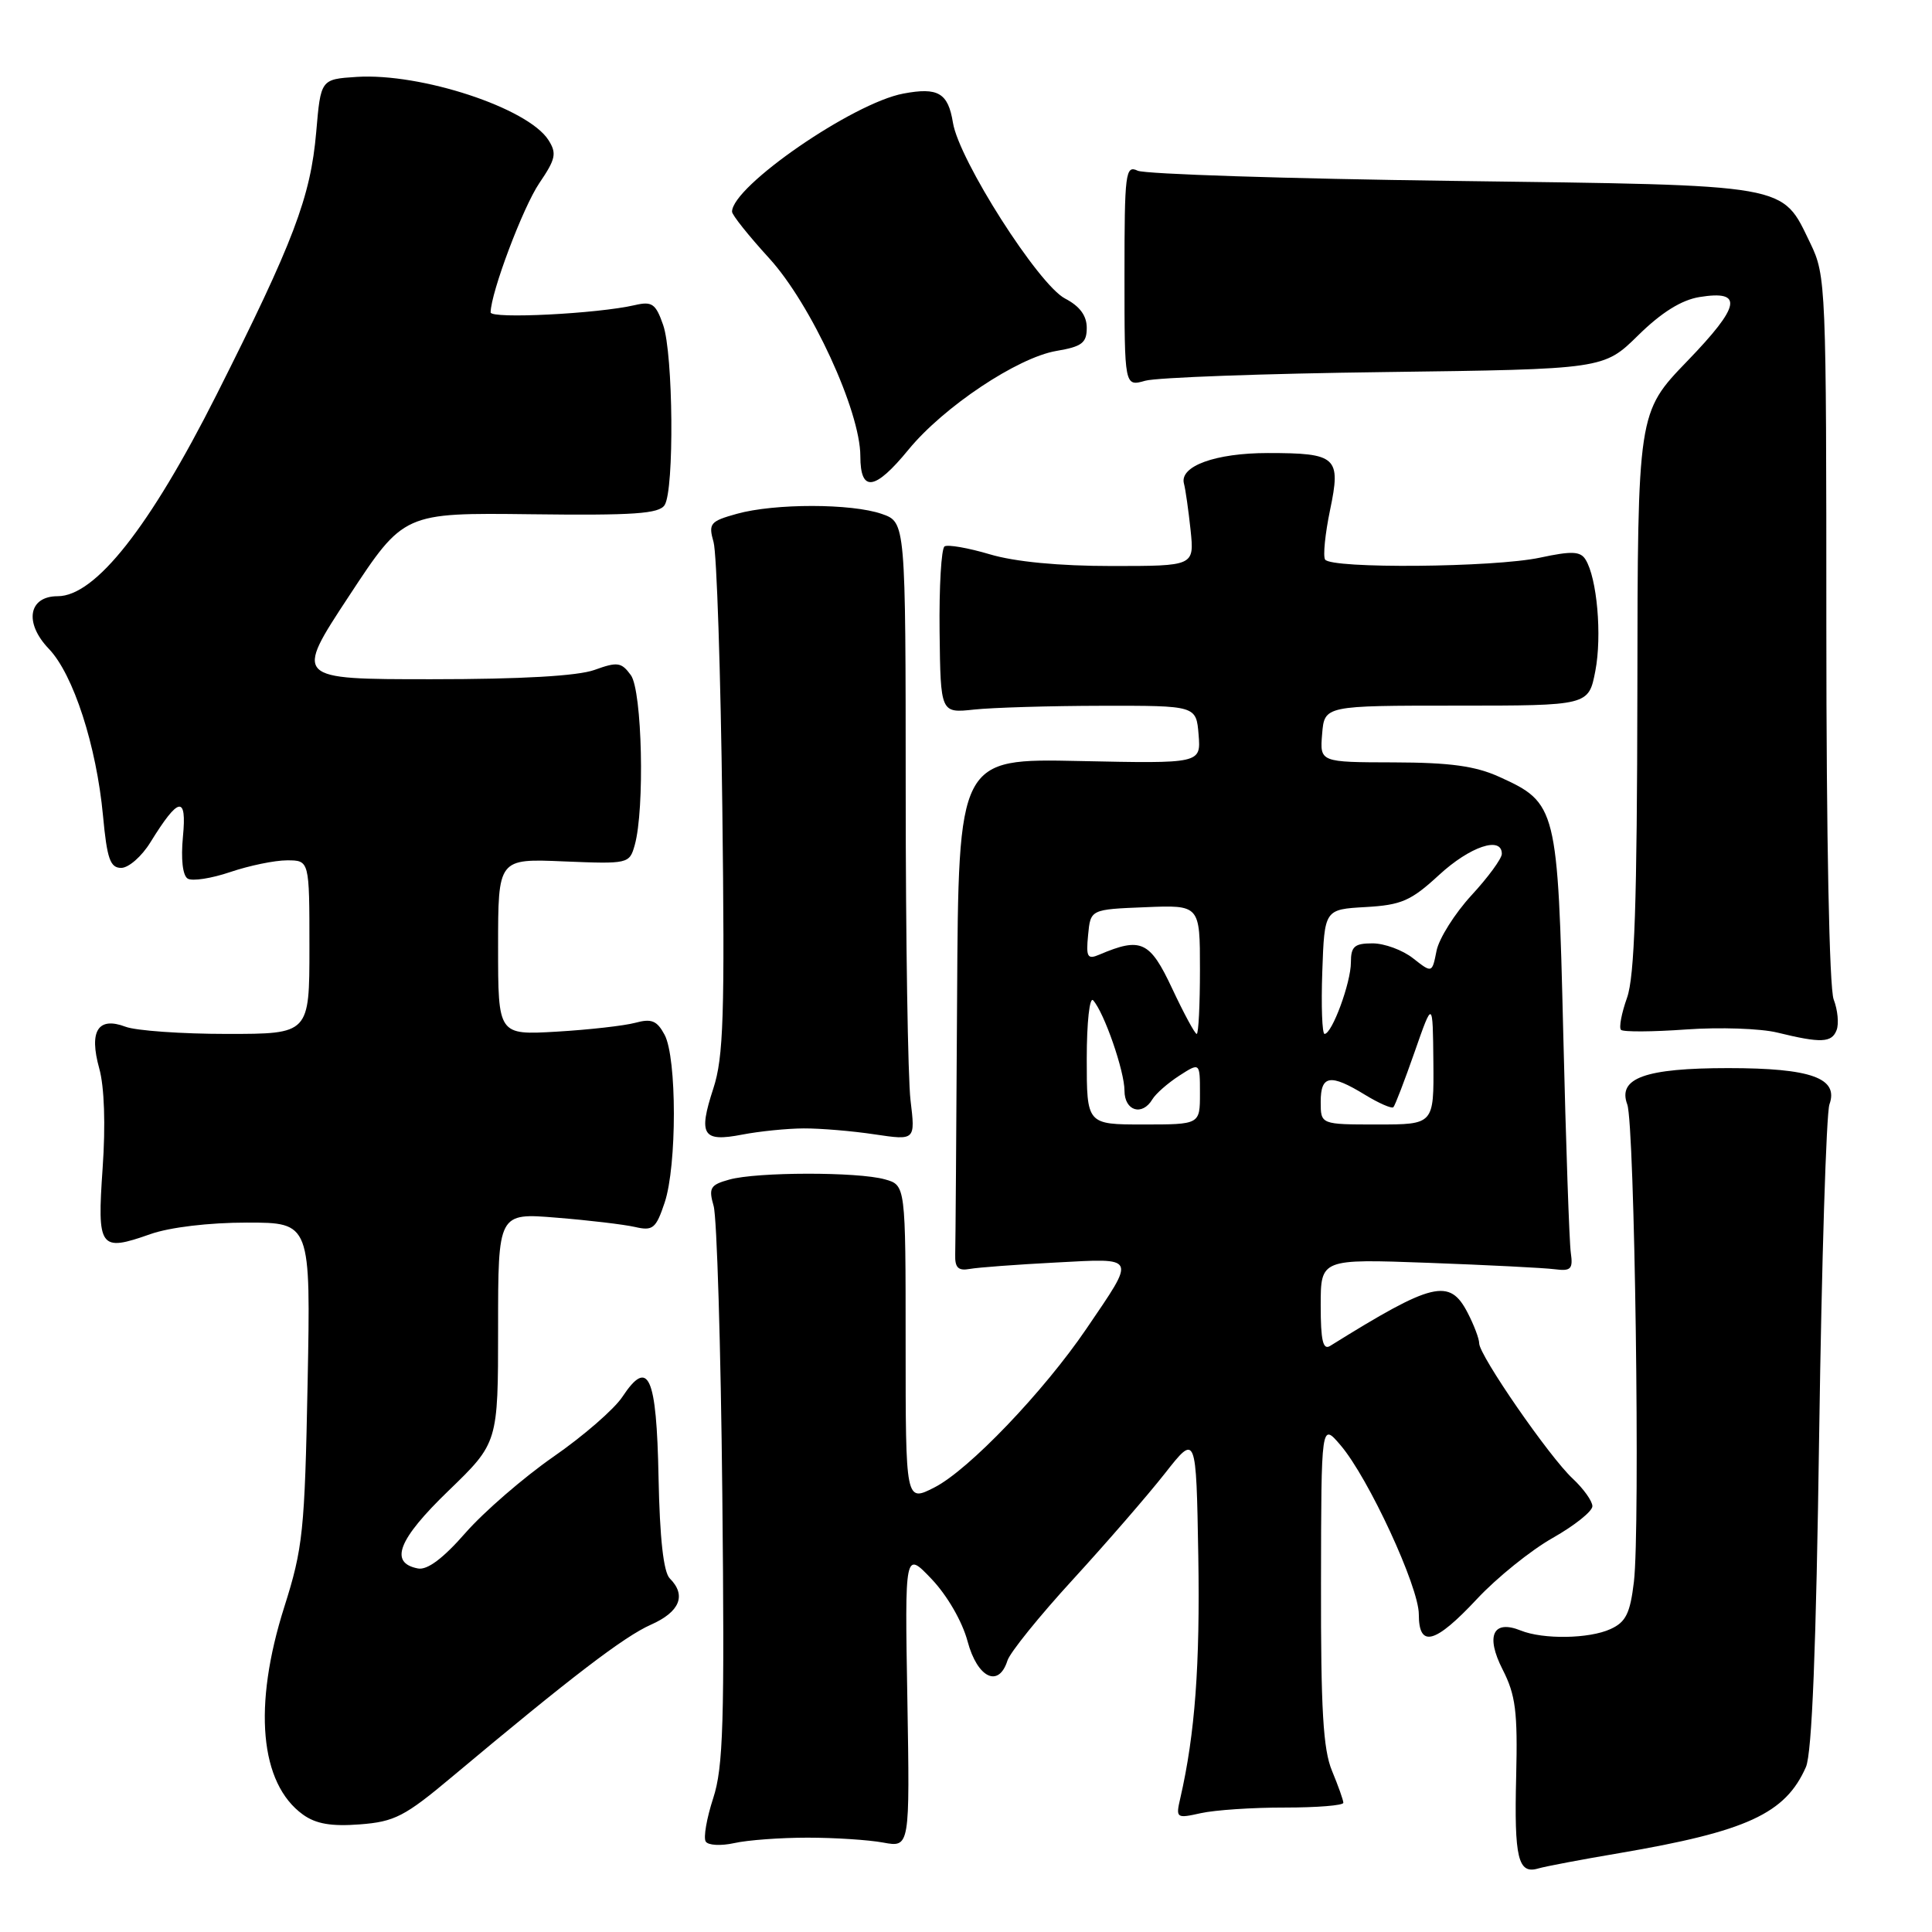 <?xml version="1.0" encoding="UTF-8" standalone="no"?>
<!DOCTYPE svg PUBLIC "-//W3C//DTD SVG 1.1//EN" "http://www.w3.org/Graphics/SVG/1.1/DTD/svg11.dtd" >
<svg xmlns="http://www.w3.org/2000/svg" xmlns:xlink="http://www.w3.org/1999/xlink" version="1.1" viewBox="0 0 256 256">
 <g >
 <path fill="currentColor"
d=" M 214.56 245.55 C 231.46 242.67 236.57 240.32 239.29 234.15 C 240.10 232.34 240.65 218.36 241.05 190.00 C 241.38 167.18 241.99 147.53 242.41 146.34 C 243.66 142.85 239.98 141.53 229.00 141.53 C 218.00 141.53 214.32 142.85 215.62 146.34 C 216.61 148.99 217.35 202.51 216.50 209.61 C 216.00 213.79 215.43 214.94 213.40 215.86 C 210.57 217.16 204.47 217.25 201.50 216.05 C 197.83 214.57 196.82 216.74 199.10 221.21 C 200.83 224.60 201.11 226.79 200.90 235.41 C 200.63 246.22 201.15 248.38 203.83 247.58 C 204.75 247.31 209.58 246.39 214.56 245.55 Z  M 107.00 243.50 C 110.58 243.50 115.09 243.79 117.03 244.15 C 120.56 244.80 120.56 244.80 120.23 225.15 C 119.89 205.50 119.89 205.50 123.45 209.24 C 125.51 211.41 127.51 214.86 128.21 217.49 C 129.51 222.34 132.33 223.70 133.49 220.04 C 133.83 218.96 137.74 214.12 142.17 209.29 C 146.60 204.45 152.08 198.13 154.36 195.23 C 158.50 189.96 158.50 189.96 158.78 206.17 C 159.02 220.64 158.35 229.75 156.40 238.25 C 155.78 240.92 155.86 240.98 159.13 240.25 C 160.99 239.84 165.99 239.50 170.25 239.51 C 174.51 239.51 178.00 239.23 178.00 238.88 C 178.00 238.53 177.32 236.63 176.50 234.65 C 175.32 231.83 175.01 226.50 175.04 209.78 C 175.07 188.50 175.07 188.50 177.63 191.50 C 181.32 195.81 188.00 210.25 188.00 213.90 C 188.00 218.40 190.13 217.84 195.71 211.87 C 198.34 209.05 202.86 205.41 205.75 203.78 C 208.64 202.14 211.00 200.26 211.00 199.58 C 211.00 198.90 209.82 197.26 208.39 195.92 C 205.32 193.08 196.00 179.59 196.00 178.00 C 196.00 177.39 195.31 175.57 194.47 173.95 C 192.08 169.33 189.89 169.85 176.25 178.34 C 175.30 178.93 175.00 177.64 175.00 172.97 C 175.00 166.81 175.00 166.81 189.25 167.33 C 197.09 167.62 204.62 168.00 206.00 168.18 C 208.16 168.46 208.45 168.16 208.14 166.00 C 207.94 164.62 207.49 151.55 207.14 136.95 C 206.42 106.96 206.28 106.39 198.67 102.94 C 195.50 101.50 192.15 101.04 184.69 101.02 C 174.88 101.00 174.88 101.00 175.19 97.25 C 175.50 93.50 175.50 93.50 193.00 93.50 C 210.50 93.50 210.50 93.50 211.39 88.91 C 212.29 84.23 211.62 76.59 210.09 74.14 C 209.41 73.04 208.26 72.99 204.07 73.89 C 197.97 75.20 176.36 75.38 175.58 74.14 C 175.29 73.66 175.59 70.71 176.24 67.58 C 177.71 60.56 177.14 60.03 168.00 60.03 C 161.05 60.03 156.26 61.77 156.88 64.08 C 157.09 64.86 157.48 67.64 157.76 70.25 C 158.25 75.00 158.25 75.00 147.31 75.00 C 140.35 75.00 134.47 74.44 131.16 73.45 C 128.30 72.60 125.60 72.13 125.16 72.40 C 124.73 72.67 124.43 77.75 124.50 83.70 C 124.63 94.50 124.63 94.50 129.07 94.02 C 131.50 93.76 139.12 93.53 146.00 93.52 C 158.50 93.50 158.50 93.50 158.82 97.34 C 159.13 101.18 159.13 101.18 143.06 100.84 C 127.00 100.50 127.00 100.50 126.82 132.25 C 126.72 149.71 126.61 165.01 126.57 166.25 C 126.52 167.97 126.97 168.42 128.50 168.14 C 129.60 167.94 134.73 167.56 139.90 167.29 C 150.74 166.72 150.56 166.34 143.98 176.03 C 138.30 184.39 128.36 194.78 123.82 197.09 C 120.00 199.04 120.00 199.04 120.00 178.04 C 120.00 157.04 120.00 157.04 117.25 156.27 C 113.65 155.26 100.29 155.28 96.64 156.30 C 94.11 157.00 93.87 157.40 94.56 159.80 C 94.99 161.28 95.51 178.47 95.71 197.99 C 96.02 228.23 95.84 234.19 94.50 238.28 C 93.64 240.92 93.19 243.50 93.51 244.01 C 93.82 244.52 95.52 244.61 97.29 244.22 C 99.05 243.82 103.42 243.50 107.00 243.50 Z  M 59.92 235.42 C 75.75 222.16 82.69 216.86 86.25 215.28 C 90.09 213.58 90.98 211.38 88.75 209.15 C 87.92 208.32 87.42 203.85 87.26 195.75 C 87.00 182.26 85.92 179.87 82.46 185.10 C 81.38 186.73 77.27 190.30 73.31 193.04 C 69.36 195.79 64.13 200.32 61.68 203.11 C 58.72 206.50 56.62 208.07 55.38 207.83 C 51.53 207.09 52.75 203.98 59.42 197.54 C 66.00 191.18 66.00 191.18 66.00 175.95 C 66.00 160.71 66.00 160.71 73.75 161.35 C 78.01 161.69 82.69 162.25 84.14 162.58 C 86.51 163.13 86.92 162.79 88.07 159.35 C 89.70 154.48 89.70 140.17 88.06 137.11 C 87.05 135.23 86.33 134.94 84.16 135.53 C 82.70 135.92 78.01 136.45 73.75 136.70 C 66.00 137.15 66.00 137.15 66.00 125.46 C 66.00 113.77 66.00 113.77 74.70 114.14 C 83.25 114.49 83.40 114.46 84.10 112.00 C 85.45 107.21 85.09 91.51 83.59 89.46 C 82.34 87.74 81.81 87.67 78.77 88.77 C 76.54 89.57 69.09 90.00 57.17 90.00 C 38.99 90.00 38.99 90.00 46.25 78.97 C 53.50 67.94 53.50 67.94 70.33 68.14 C 83.97 68.31 87.34 68.08 88.07 66.92 C 89.36 64.88 89.21 46.90 87.87 43.06 C 86.89 40.24 86.40 39.90 84.12 40.43 C 79.21 41.57 65.00 42.29 65.01 41.39 C 65.05 38.73 69.30 27.45 71.46 24.27 C 73.64 21.06 73.80 20.32 72.66 18.54 C 69.93 14.30 55.78 9.65 47.26 10.19 C 42.50 10.50 42.50 10.50 41.90 17.50 C 41.15 26.13 38.92 32.00 28.68 52.33 C 19.86 69.83 12.63 79.00 7.65 79.00 C 3.77 79.00 3.17 82.53 6.47 85.97 C 9.72 89.36 12.78 98.81 13.65 108.10 C 14.18 113.80 14.60 115.00 16.06 115.00 C 17.04 115.00 18.78 113.48 19.93 111.61 C 23.68 105.54 24.77 105.35 24.24 110.87 C 23.96 113.81 24.20 116.01 24.87 116.42 C 25.47 116.79 28.01 116.40 30.51 115.55 C 33.02 114.70 36.40 114.00 38.03 114.00 C 41.00 114.00 41.00 114.00 41.00 125.50 C 41.00 137.00 41.00 137.00 30.07 137.00 C 24.05 137.00 18.01 136.57 16.64 136.05 C 12.99 134.67 11.77 136.60 13.15 141.57 C 13.83 143.99 14.00 149.07 13.60 154.77 C 12.86 165.45 13.19 165.90 19.92 163.53 C 22.50 162.62 27.68 162.00 32.71 162.00 C 41.17 162.00 41.17 162.00 40.76 183.25 C 40.38 202.88 40.14 205.14 37.67 212.93 C 33.50 226.07 34.42 236.31 40.14 240.44 C 41.86 241.68 43.91 242.03 47.68 241.74 C 52.28 241.39 53.64 240.69 59.92 235.42 Z  M 106.50 149.52 C 108.70 149.51 112.93 149.86 115.90 150.31 C 121.29 151.11 121.29 151.11 120.65 145.80 C 120.30 142.89 120.01 124.46 120.01 104.85 C 120.00 69.20 120.00 69.20 116.85 68.10 C 112.84 66.70 102.65 66.69 97.65 68.08 C 94.09 69.07 93.85 69.36 94.55 71.83 C 94.97 73.30 95.49 89.10 95.71 106.94 C 96.05 134.61 95.87 140.10 94.52 144.23 C 92.50 150.41 93.09 151.36 98.35 150.34 C 100.63 149.90 104.30 149.53 106.50 149.52 Z  M 243.36 136.49 C 243.68 135.66 243.51 133.83 242.97 132.43 C 242.39 130.90 242.00 111.01 242.00 83.25 C 242.00 37.84 241.95 36.52 239.89 32.26 C 236.02 24.28 237.64 24.57 192.55 23.97 C 170.52 23.68 151.71 23.07 150.75 22.62 C 149.13 21.85 149.00 22.84 149.00 36.51 C 149.00 51.23 149.00 51.23 151.75 50.45 C 153.26 50.02 167.55 49.50 183.50 49.30 C 212.50 48.92 212.50 48.92 217.07 44.43 C 220.15 41.40 222.80 39.75 225.19 39.36 C 231.05 38.41 230.65 40.52 223.57 47.85 C 217.00 54.66 217.00 54.66 216.96 91.58 C 216.92 119.61 216.59 129.39 215.59 132.21 C 214.86 134.26 214.50 136.17 214.79 136.46 C 215.08 136.75 218.96 136.73 223.41 136.41 C 227.86 136.09 233.30 136.28 235.50 136.82 C 241.30 138.24 242.72 138.18 243.36 136.49 Z  M 120.38 59.58 C 125.03 53.91 134.82 47.38 139.98 46.50 C 143.36 45.93 144.00 45.44 144.00 43.44 C 144.00 41.82 143.07 40.57 141.13 39.56 C 137.62 37.75 127.07 21.21 126.27 16.26 C 125.63 12.31 124.30 11.53 119.70 12.40 C 113.01 13.65 97.00 24.70 97.00 28.05 C 97.00 28.49 99.22 31.26 101.93 34.23 C 107.47 40.30 114.00 54.47 114.00 60.44 C 114.00 65.29 115.92 65.03 120.38 59.58 Z  M 144.00 140.30 C 144.00 135.45 144.38 132.02 144.85 132.55 C 146.32 134.19 149.00 141.93 149.00 144.52 C 149.00 147.21 151.35 147.93 152.70 145.66 C 153.14 144.92 154.74 143.52 156.25 142.54 C 159.00 140.77 159.00 140.77 159.00 144.88 C 159.00 149.00 159.00 149.00 151.50 149.00 C 144.00 149.00 144.00 149.00 144.00 140.30 Z  M 175.00 146.00 C 175.00 142.45 176.26 142.25 180.86 145.06 C 182.71 146.19 184.41 146.93 184.63 146.71 C 184.85 146.49 186.11 143.20 187.44 139.40 C 189.85 132.50 189.85 132.50 189.93 140.75 C 190.00 149.00 190.00 149.00 182.50 149.00 C 175.00 149.00 175.00 149.00 175.00 146.00 Z  M 155.32 130.99 C 152.37 124.69 151.20 124.14 145.68 126.49 C 144.09 127.17 143.89 126.83 144.18 123.89 C 144.50 120.50 144.50 120.50 151.75 120.21 C 159.00 119.91 159.00 119.91 159.00 128.46 C 159.00 133.16 158.81 137.00 158.57 137.00 C 158.33 137.00 156.87 134.29 155.32 130.99 Z  M 175.21 128.75 C 175.50 120.50 175.50 120.50 180.95 120.19 C 185.70 119.92 186.96 119.37 190.68 115.94 C 194.78 112.16 199.00 110.74 199.00 113.14 C 199.00 113.76 197.19 116.24 194.97 118.64 C 192.76 121.05 190.68 124.35 190.35 125.98 C 189.76 128.96 189.76 128.96 187.24 126.98 C 185.86 125.89 183.44 125.00 181.87 125.00 C 179.47 125.00 179.00 125.41 179.00 127.53 C 179.00 130.22 176.50 137.00 175.51 137.00 C 175.19 137.00 175.05 133.29 175.21 128.75 Z "/>
</g>
</svg>
